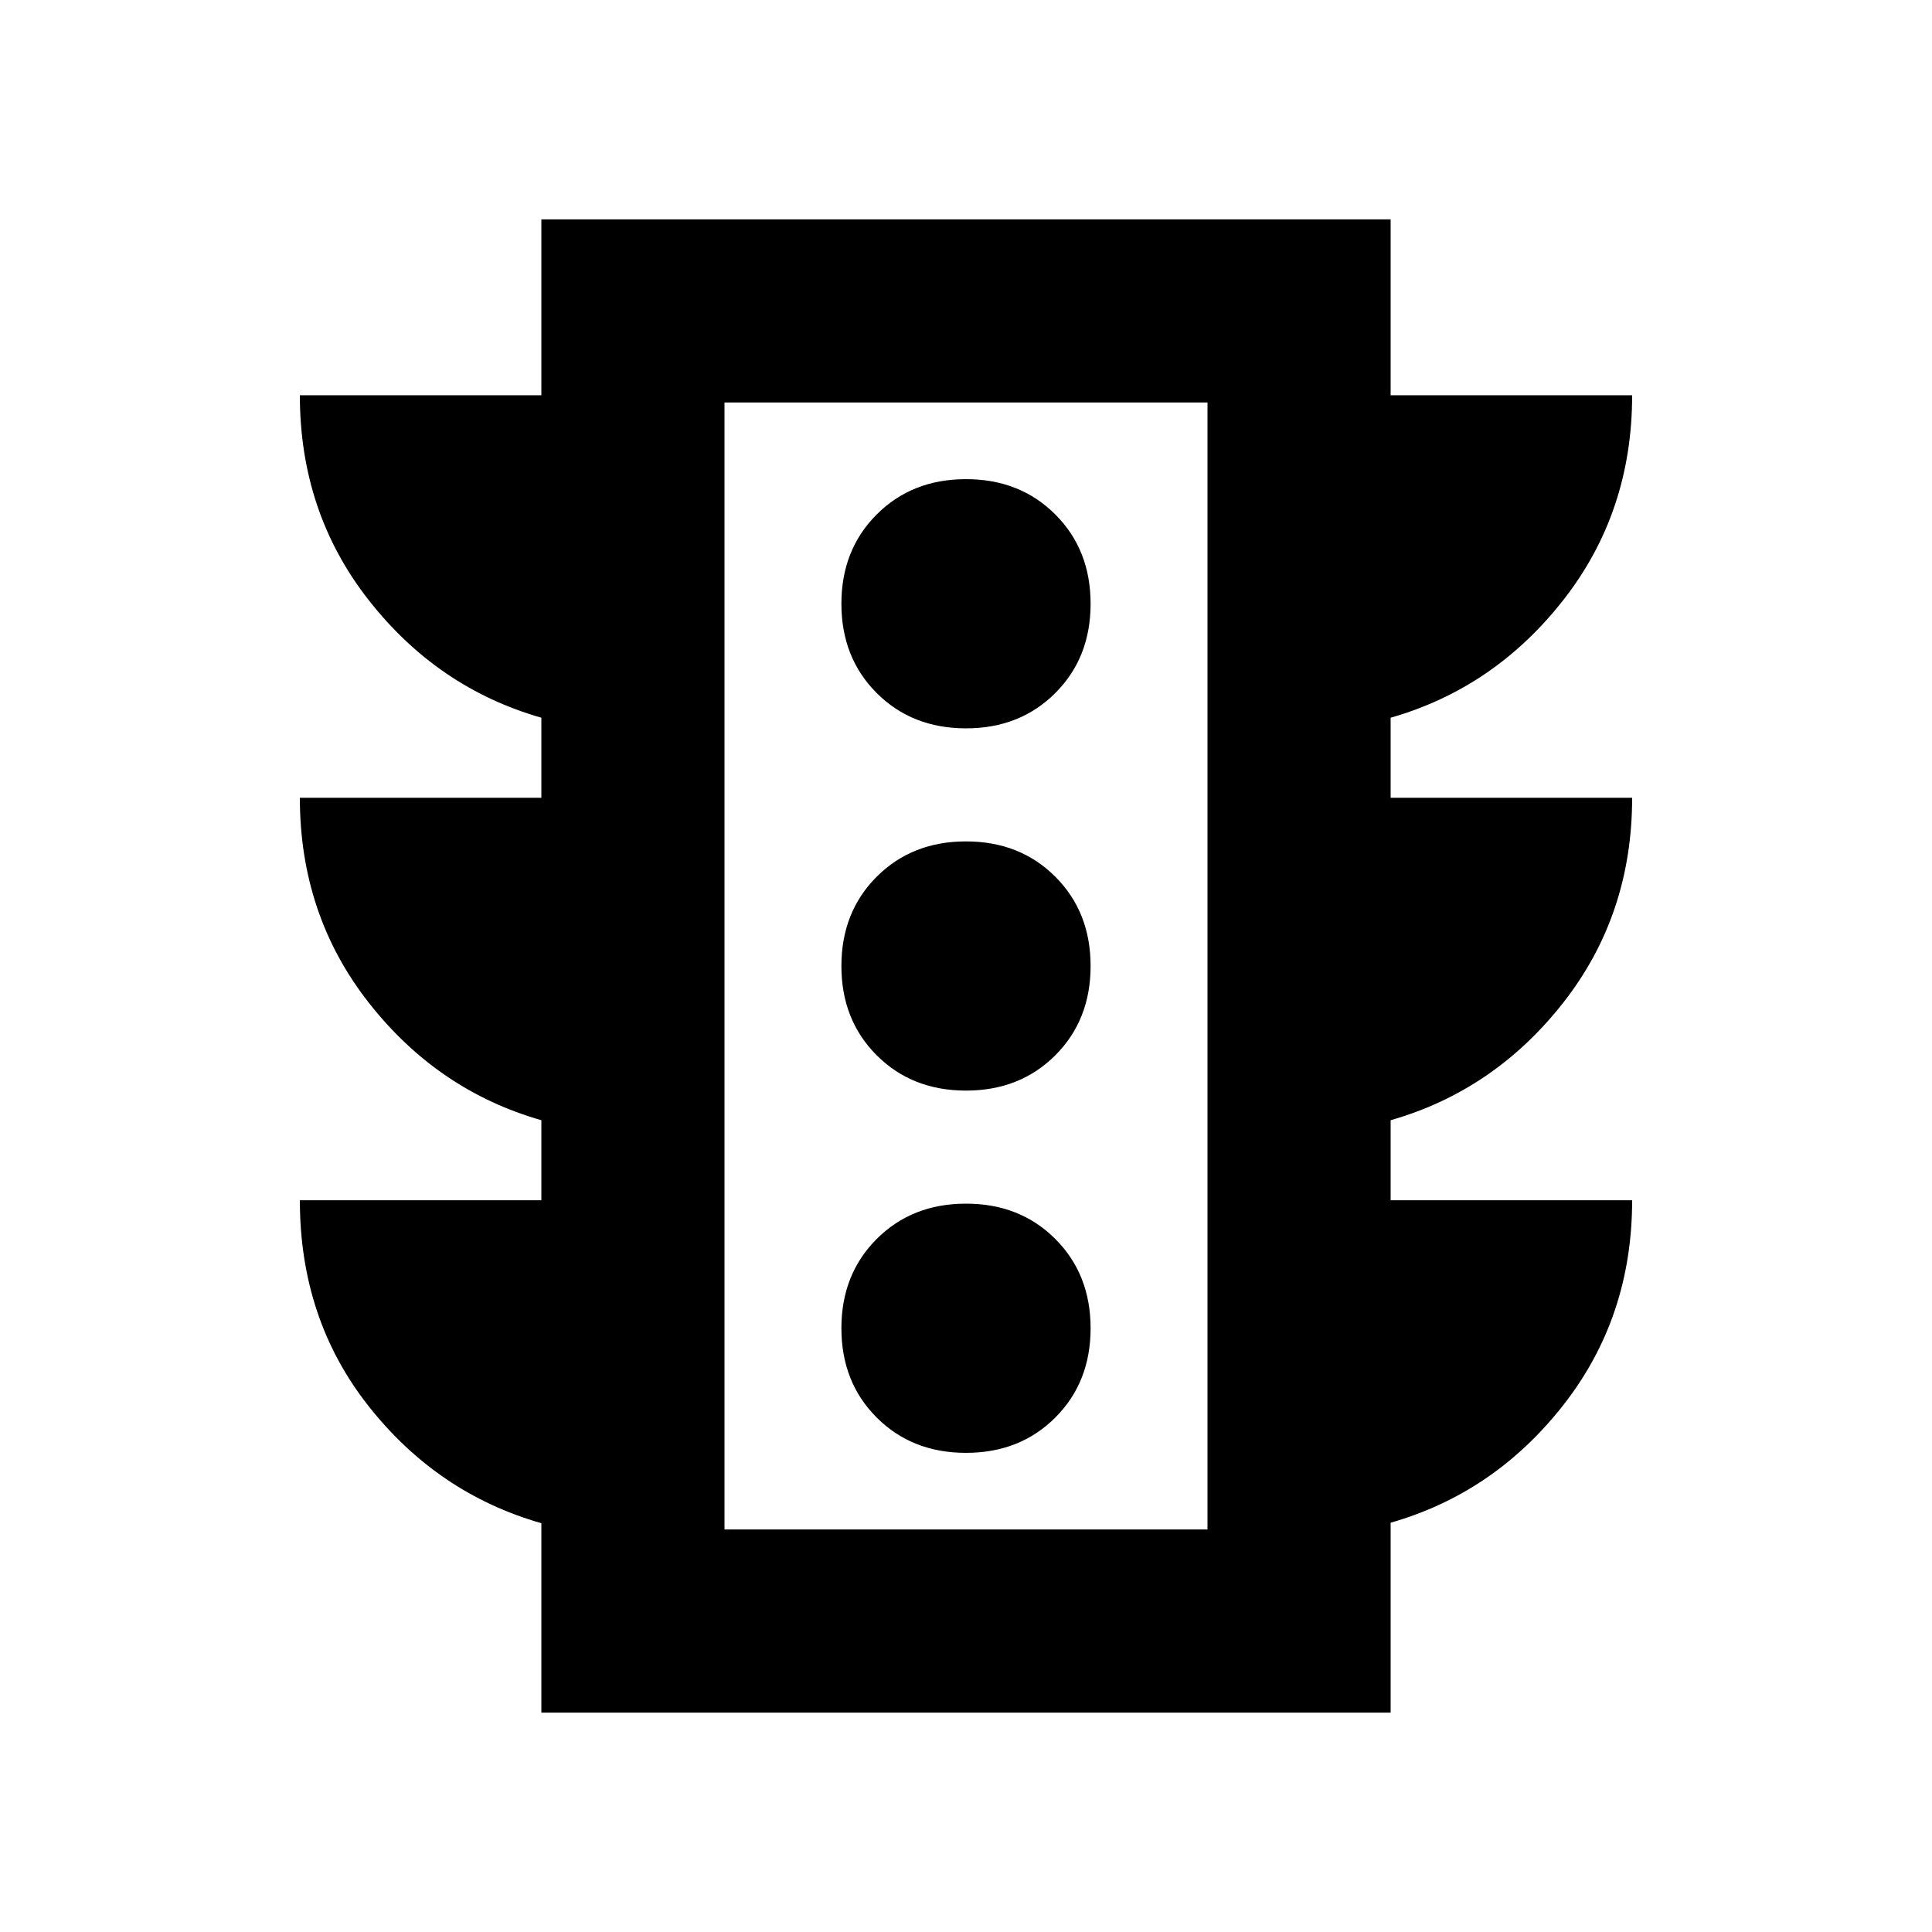 <svg xmlns="http://www.w3.org/2000/svg" height="24" viewBox="0 -960 960 960" width="24"><path d="M480-238.087q26.829 0 44.371-17.542T541.913-300q0-26.829-17.542-44.371T480-361.913q-26.829 0-44.371 17.542T418.087-300q0 26.829 17.542 44.371T480-238.087Zm0-180q26.829 0 44.371-17.542T541.913-480q0-26.829-17.542-44.371T480-541.913q-26.829 0-44.371 17.542T418.087-480q0 26.829 17.542 44.371T480-418.087Zm0-180q26.829 0 44.371-17.542T541.913-660q0-26.829-17.542-44.371T480-721.913q-26.829 0-44.371 17.542T418.087-660q0 26.829 17.542 44.371T480-598.087ZM269-109v-94.13q-51.479-14.718-85.739-58.033Q149-304.478 149-363.587h120v-39.783q-51.479-14.717-85.739-58.367Q149-505.387 149-563.587h120v-39.783q-51.479-14.717-85.739-58.367Q149-705.387 149-763.587h120V-851h422v87.413h120q0 58.152-34.261 101.826-34.26 43.674-85.739 58.391v39.783h120q0 58.2-34.261 101.85-34.26 43.65-85.739 58.367v39.783h120q0 58.2-34.261 101.85-34.26 43.65-85.739 58.367V-109H269Zm91-91h240v-560H360v560Zm0 0v-560 560Z"/></svg>
